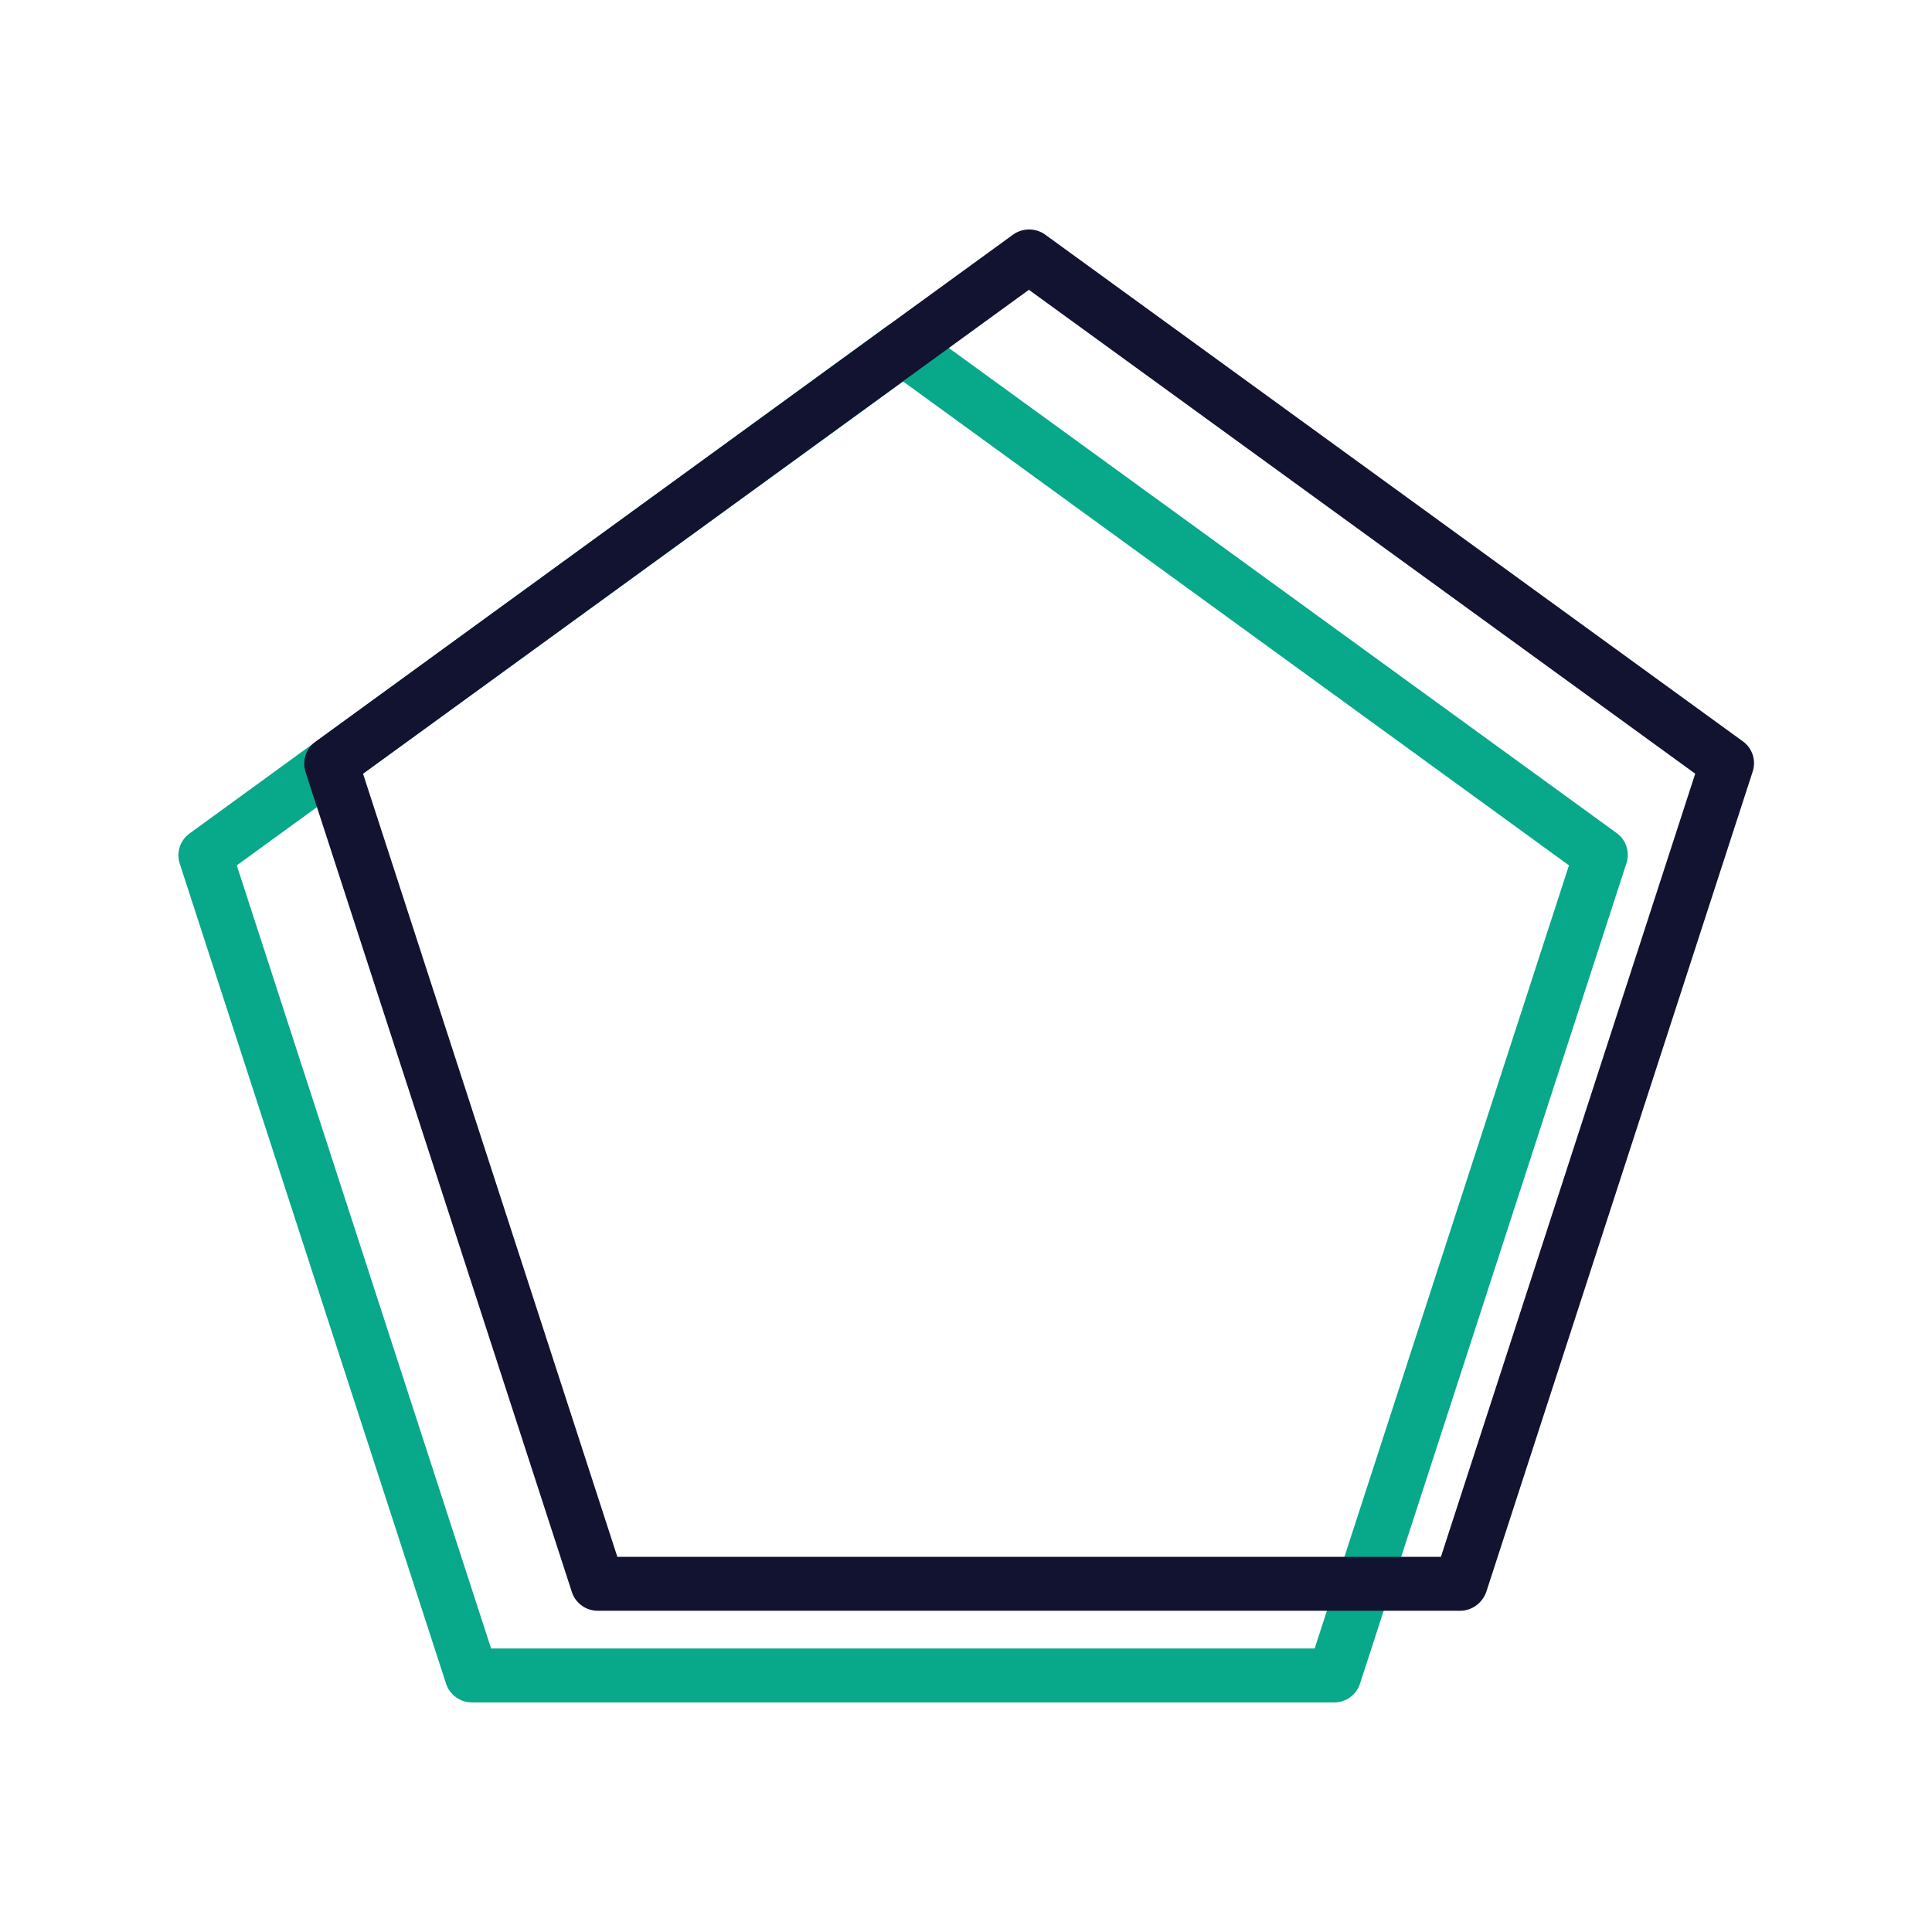 <?xml version="1.0" encoding="utf-8"?>
<!-- Generator: Adobe Illustrator 25.0.1, SVG Export Plug-In . SVG Version: 6.00 Build 0)  -->
<svg version="1.1" id="Layer_1" xmlns="http://www.w3.org/2000/svg" xmlns:xlink="http://www.w3.org/1999/xlink" x="0px" y="0px"
	 viewBox="0 0 430 430" style="enable-background:new 0 0 430 430;" xml:space="preserve">
<style type="text/css">
	.st0{fill:#08A88A;}
	.st1{fill:#121331;}
</style>
<g>
	<path class="st0" d="M297,378.9H105c-2.6,0-4.9-1.7-5.7-4.1L40,192.2c-0.8-2.5,0.1-5.2,2.2-6.7L197.4,72.6c2.1-1.5,5-1.5,7.1,0
		l155.3,112.8c2.1,1.5,3,4.2,2.2,6.7l-59.3,182.6C301.9,377.2,299.6,378.9,297,378.9z M109.3,366.9h183.3l56.6-174.3L201,84.9
		L52.7,192.6L109.3,366.9z"/>
	<path class="st1" d="M325,358.5H133c-2.6,0-4.9-1.7-5.7-4.1L68,171.8c-0.8-2.5,0.1-5.2,2.2-6.7L225.5,52.2c2.1-1.5,5-1.5,7.1,0
		l155.3,112.8c2.1,1.5,3,4.2,2.2,6.7l-59.3,182.6C329.9,356.8,327.6,358.5,325,358.5z M137.4,346.5h183.3l56.6-174.3L229,64.5
		L80.8,172.2L137.4,346.5z"/>
</g>
</svg>
